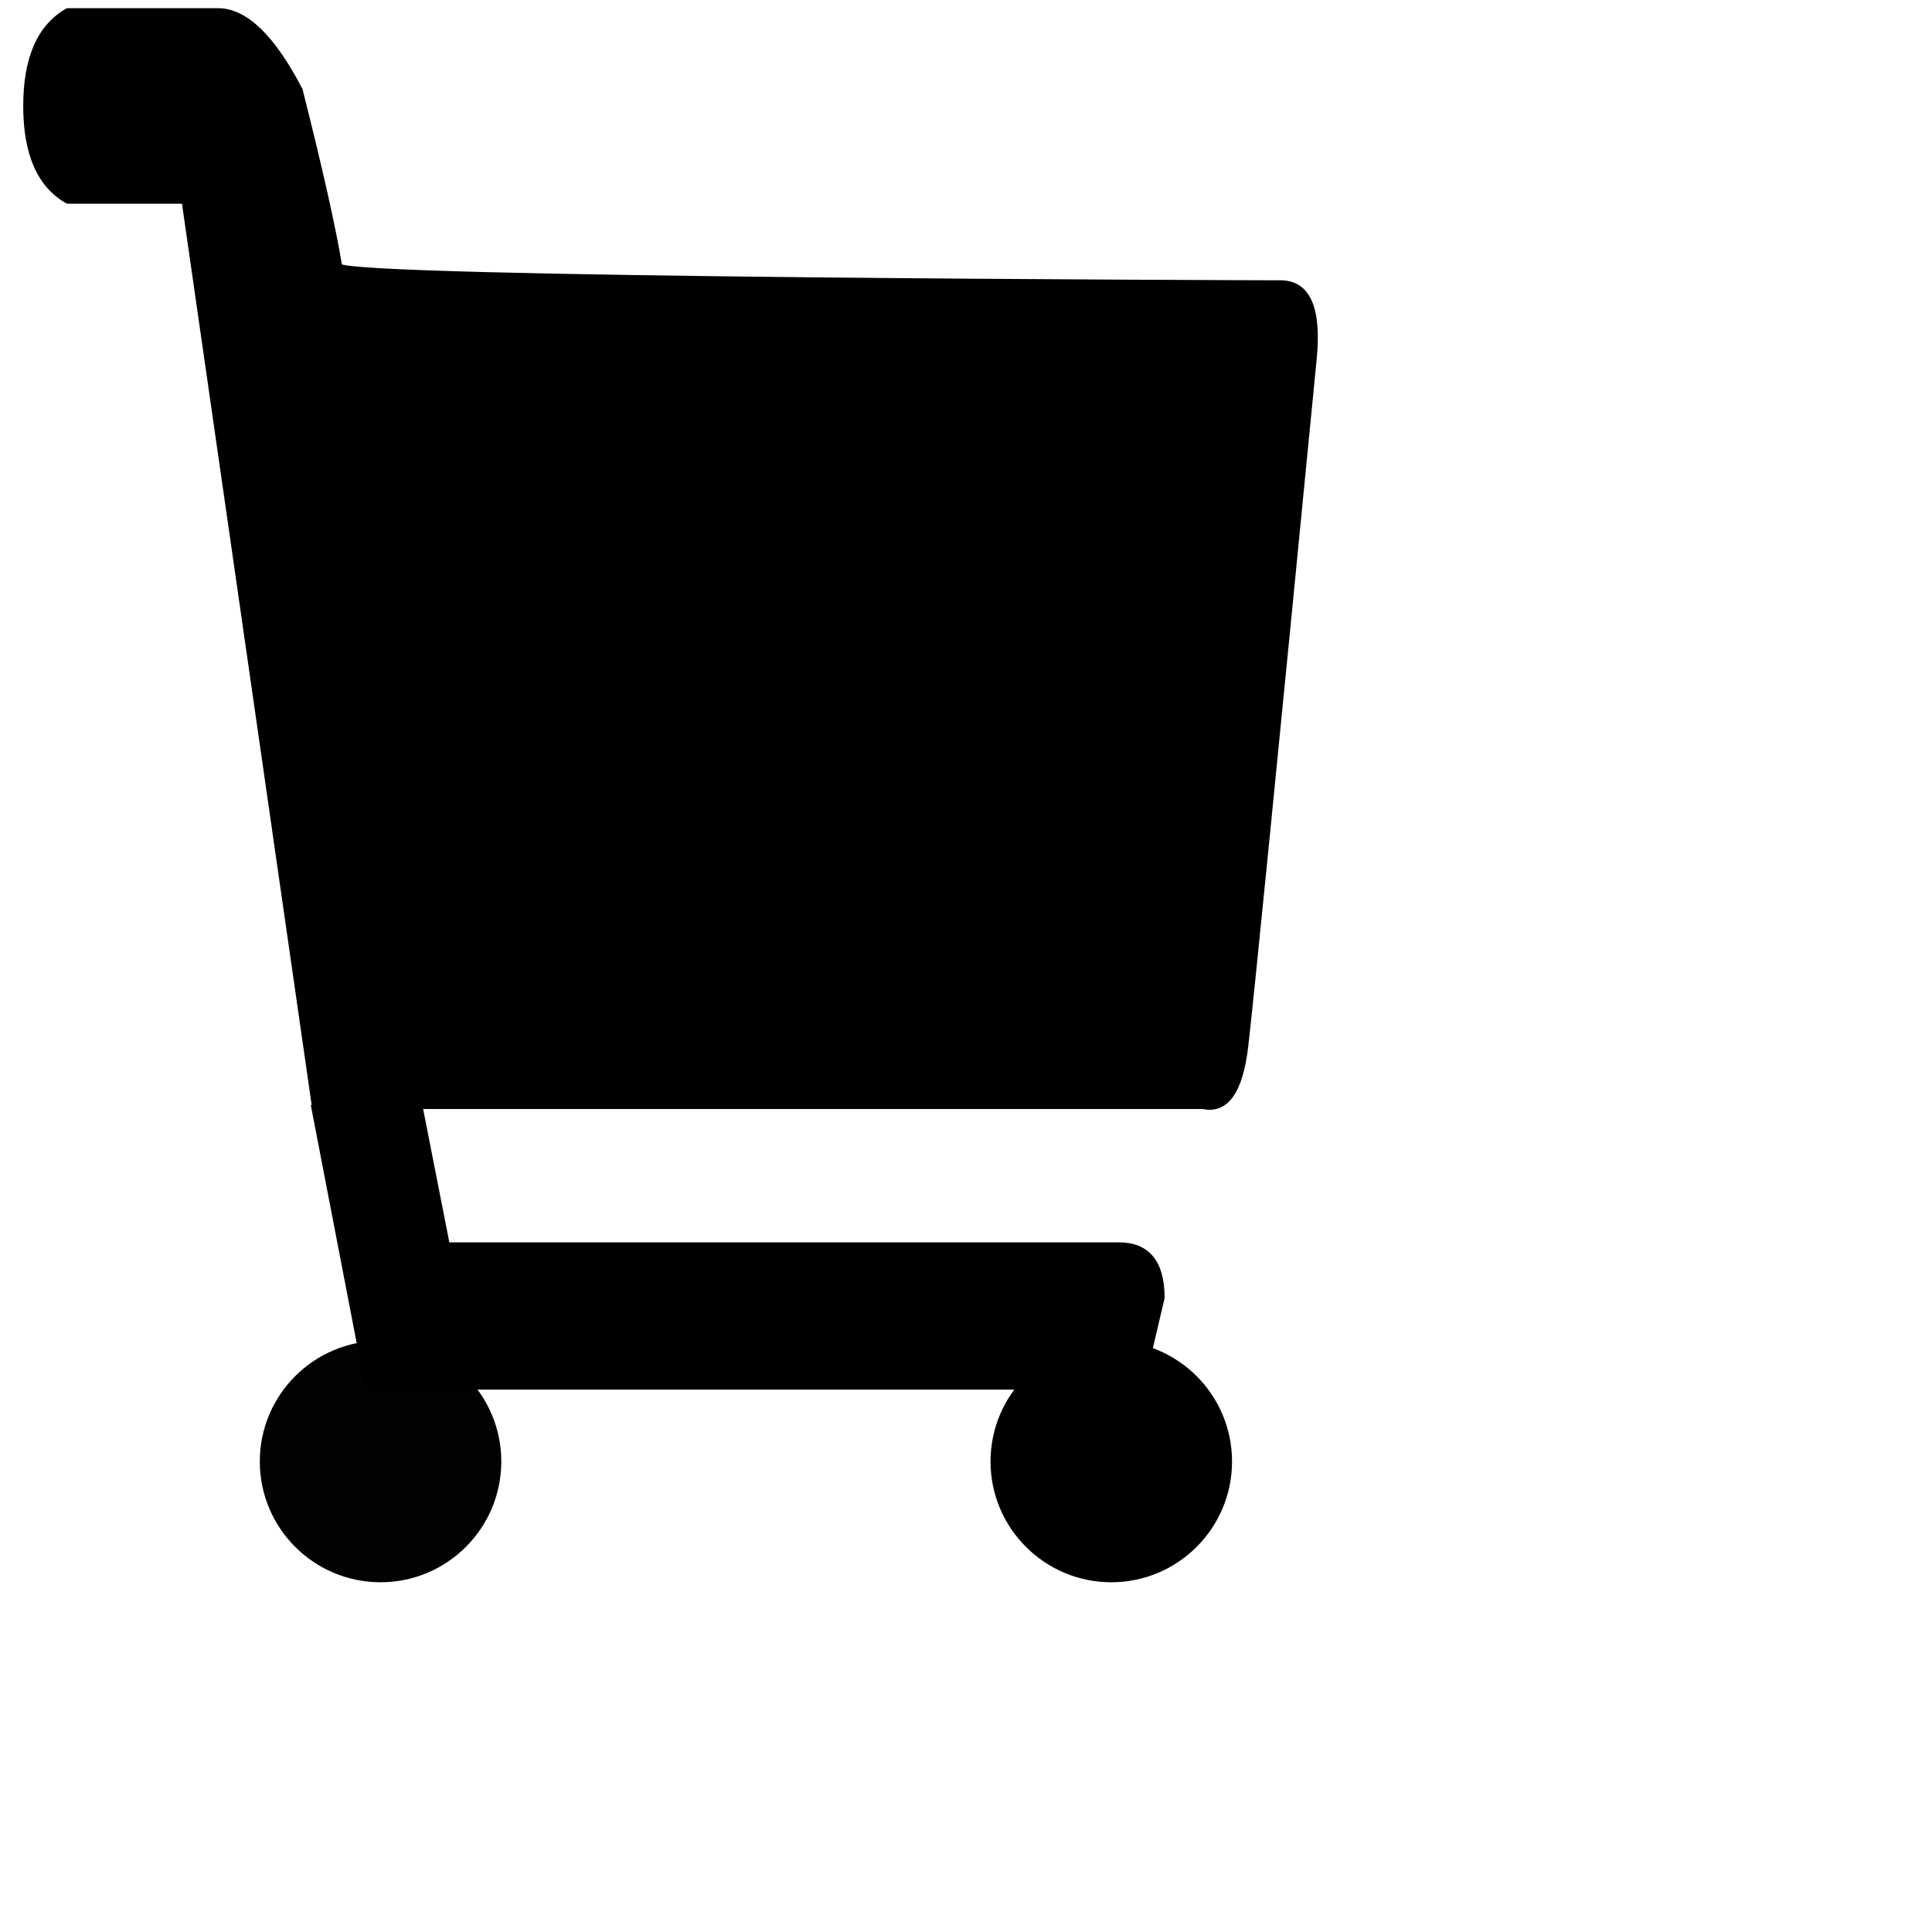 <?xml version="1.0" encoding="UTF-8" standalone="no"?>
<svg
   xmlns:dc="http://purl.org/dc/elements/1.1/"
   xmlns:cc="http://creativecommons.org/ns#"
   xmlns:rdf="http://www.w3.org/1999/02/22-rdf-syntax-ns#"
   xmlns:svg="http://www.w3.org/2000/svg"
   xmlns="http://www.w3.org/2000/svg"
   xmlns:xlink="http://www.w3.org/1999/xlink"
   xmlns:sodipodi="http://sodipodi.sourceforge.net/DTD/sodipodi-0.dtd"
   xmlns:inkscape="http://www.inkscape.org/namespaces/inkscape"
   version="1.1"
   preserveAspectRatio="xMidYMid meet"
   viewBox="0 0 400 400"
   width="100"
   height="100"
   id="svg36"
   sodipodi:docname="shoping.svg"
   inkscape:version="0.92.4 (5da689c313, 2019-01-14)">
  <sodipodi:namedview
     pagecolor="#ffffff"
     bordercolor="#666666"
     borderopacity="1"
     objecttolerance="10"
     gridtolerance="10"
     guidetolerance="10"
     inkscape:pageopacity="0"
     inkscape:pageshadow="2"
     inkscape:window-width="640"
     inkscape:window-height="480"
     id="namedview38"
     showgrid="false"
     inkscape:zoom="1.18"
     inkscape:cx="3.3898305"
     inkscape:cy="100"
     inkscape:window-x="372"
     inkscape:window-y="20"
     inkscape:window-maximized="0"
     inkscape:current-layer="svg36" />
  <defs
     id="defs6">
    <path
       d="M236.67 519.54C236.67 533.33 225.46 544.54 211.67 544.54C197.87 544.54 186.67 533.33 186.67 519.54C186.67 505.74 197.87 494.54 211.67 494.54C225.46 494.54 236.67 505.74 236.67 519.54Z"
       id="c1LdOiJBsE" />
    <path
       d="M387.96 519.54C387.96 533.33 376.76 544.54 362.96 544.54C349.17 544.54 337.96 533.33 337.96 519.54C337.96 505.74 349.17 494.54 362.96 494.54C376.76 494.54 387.96 505.74 387.96 519.54Z"
       id="ddtvMecQj" />
    <path
       d="M170.99 258.63L146.88 258.63C141.08 255.38 138.19 248.8 138.19 238.89C138.19 228.98 141.08 222.4 146.88 219.14C161.95 219.14 172.33 219.14 178.01 219.14C183.68 219.14 189.36 224.62 195.04 235.57C199.22 252.12 201.94 264.25 203.2 271.97C203.69 274.98 395.8 275.48 397.98 275.48C403.66 275.48 406 280.69 405 291.13C396.65 376.68 391.92 424.15 390.82 433.54C389.72 442.93 386.76 447.1 381.95 446.06L197.96 446.06L170.99 258.63Z"
       id="d2TjHw0em7" />
    <path
       d="M219.91 446.22L225.5 474.66C312.17 474.66 358.5 474.66 364.5 474.66C370.5 474.66 373.5 478.33 373.5 485.66L369.15 504.16L209 504.16L197.83 446.22L219.91 446.22Z"
       id="e3pLmunGXZ" />
  </defs>
  <g
     id="g34"
     transform="translate(-132.881,-216.949)">
    <g
       id="g32">
      <g
         id="g10">
        <use
           xlink:href="#c1LdOiJBsE"
           id="use8"
           style="opacity:1;fill:#020202;fill-opacity:1"
           x="0"
           y="0"
           width="100%"
           height="100%" />
      </g>
      <g
         id="g14">
        <use
           xlink:href="#ddtvMecQj"
           id="use12"
           style="opacity:1;fill:#000000;fill-opacity:1"
           x="0"
           y="0"
           width="100%"
           height="100%" />
      </g>
      <g
         id="g22">
        <use
           xlink:href="#d2TjHw0em7"
           id="use16"
           style="opacity:1;fill:#000000;fill-opacity:1"
           x="0"
           y="0"
           width="100%"
           height="100%" />
        <g
           id="g20">
          <use
             xlink:href="#d2TjHw0em7"
             id="use18"
             style="opacity:1;fill-opacity:0;stroke:#000000;stroke-width:1;stroke-opacity:1"
             x="0"
             y="0"
             width="100%"
             height="100%" />
        </g>
      </g>
      <g
         id="g30">
        <use
           xlink:href="#e3pLmunGXZ"
           id="use24"
           style="opacity:1;fill:#000000;fill-opacity:1"
           x="0"
           y="0"
           width="100%"
           height="100%" />
        <g
           id="g28">
          <use
             xlink:href="#e3pLmunGXZ"
             id="use26"
             style="opacity:1;fill-opacity:0;stroke:#000000;stroke-width:1;stroke-opacity:1"
             x="0"
             y="0"
             width="100%"
             height="100%" />
        </g>
      </g>
    </g>
  </g>
</svg>
